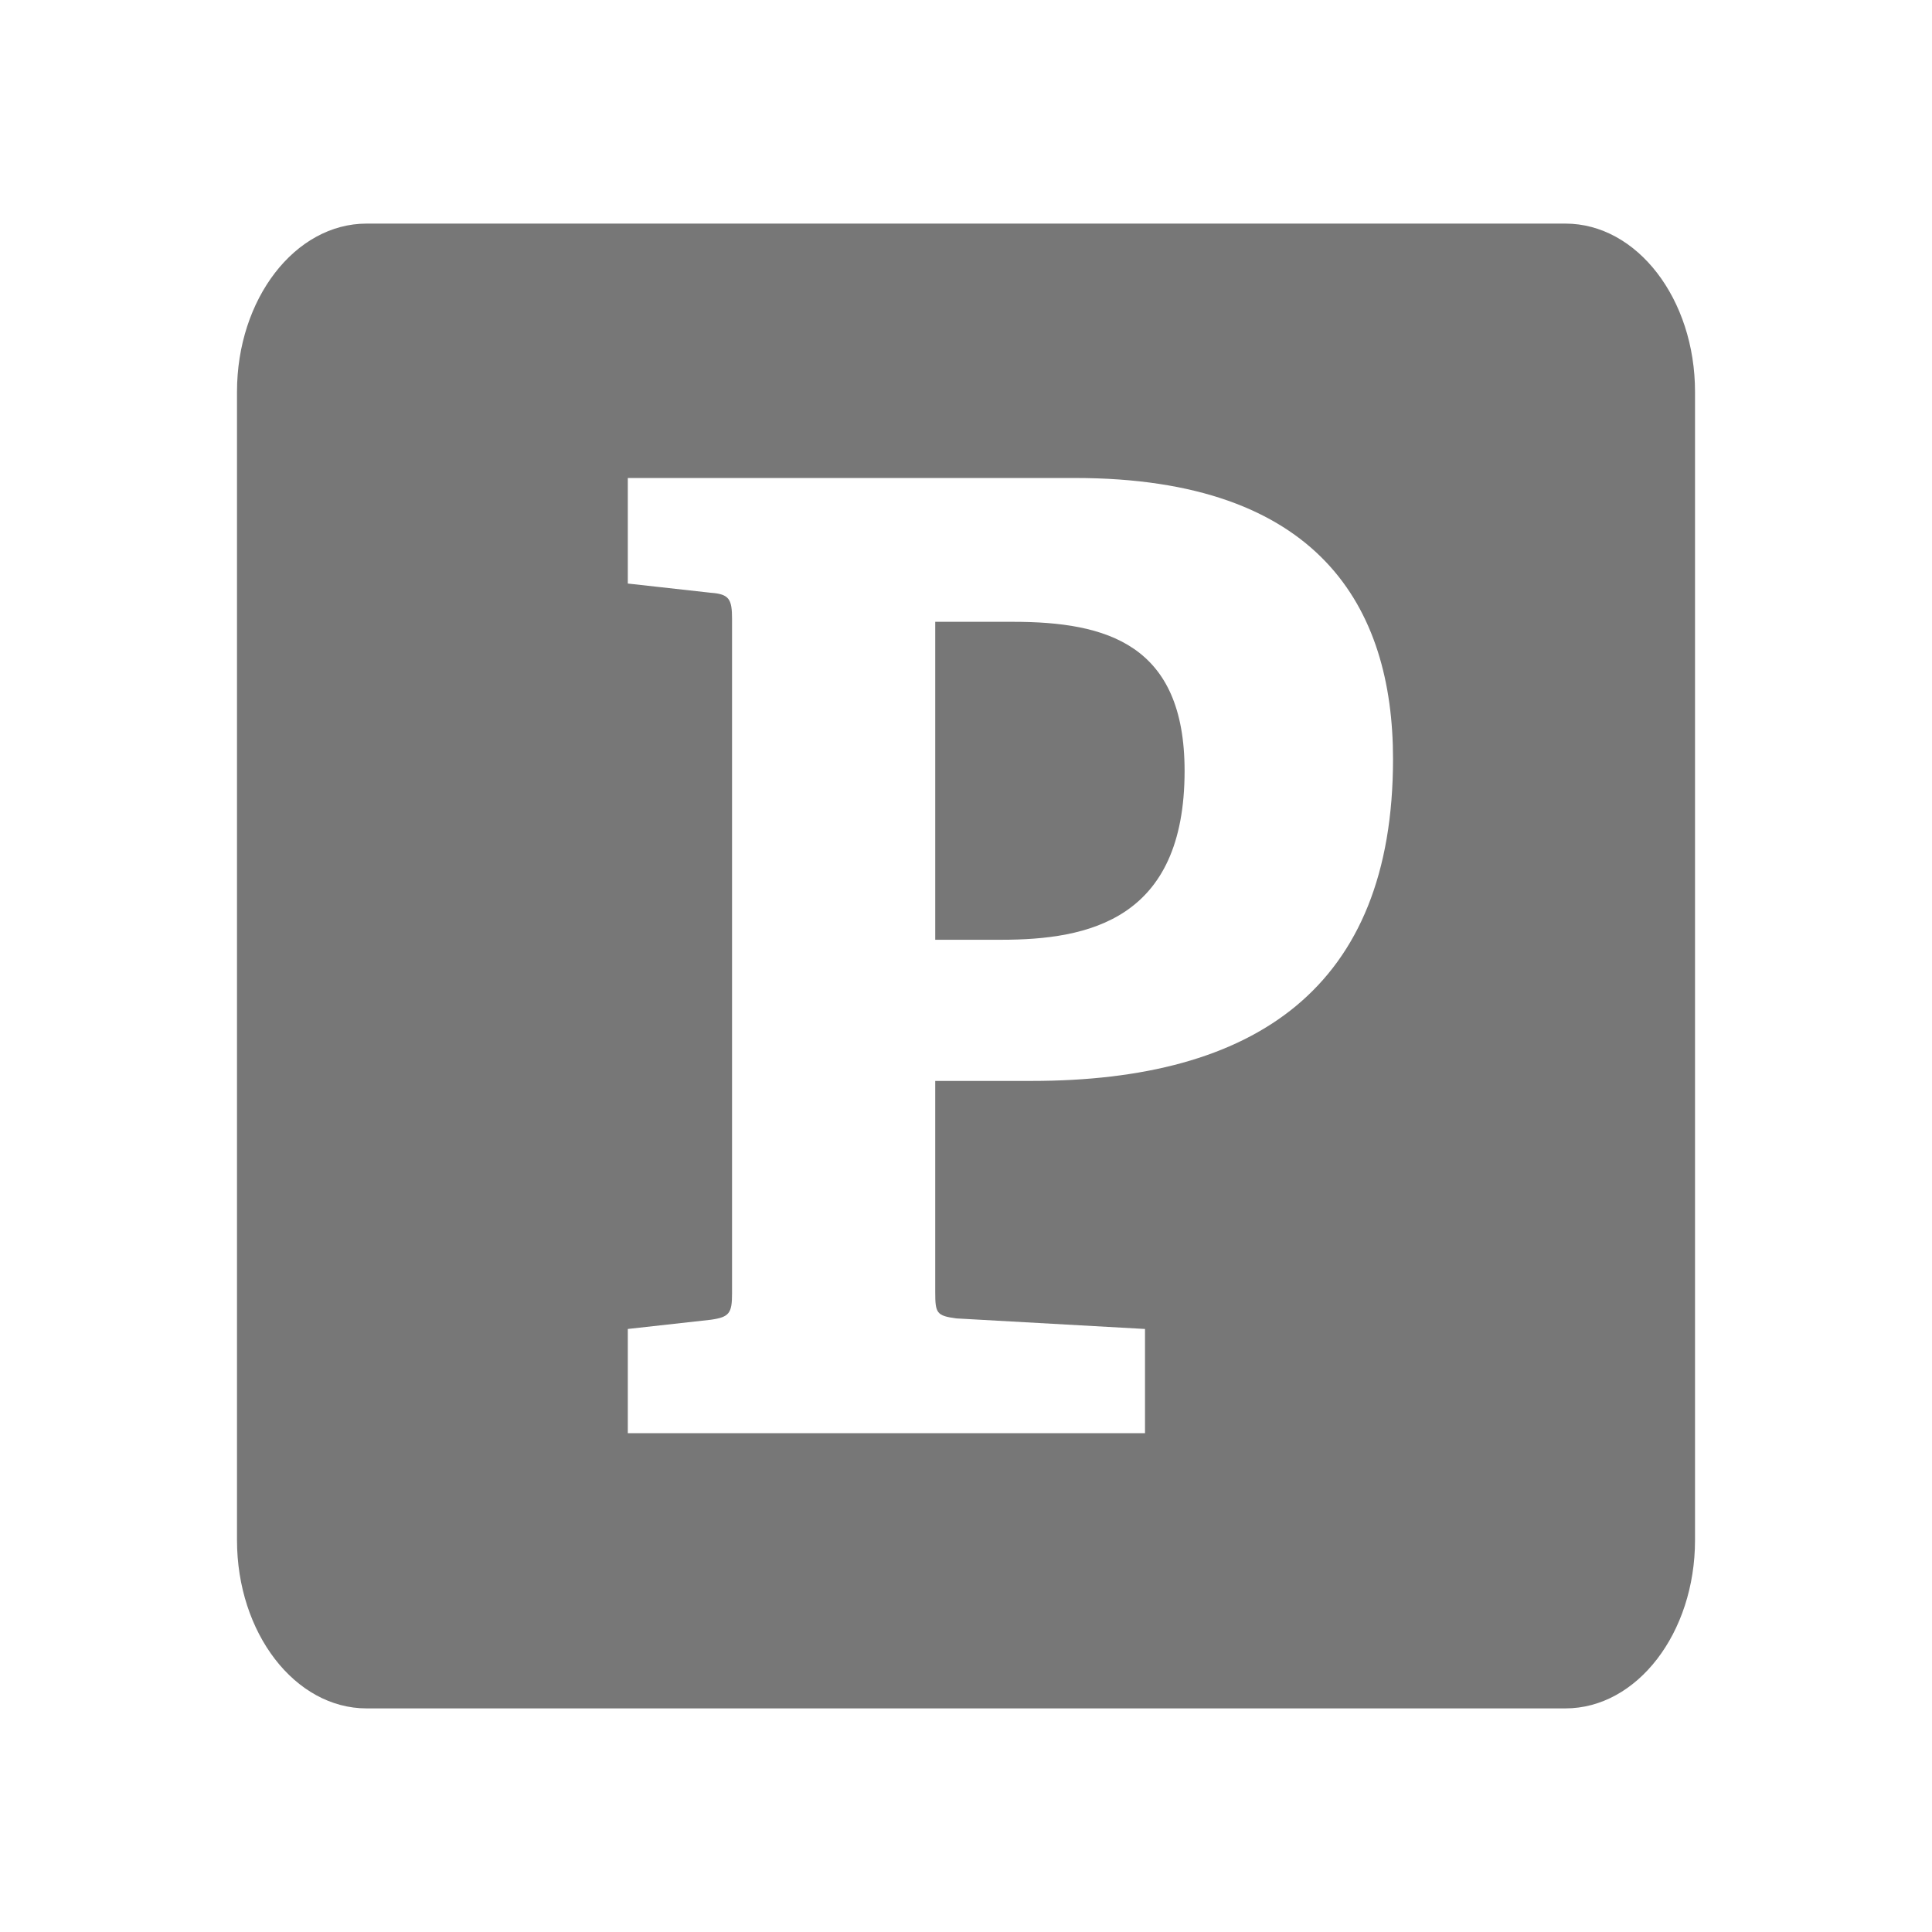 <?xml version="1.0" encoding="UTF-8" standalone="no"?>
<!-- Created with Inkscape (http://www.inkscape.org/) -->

<svg
   xmlns:dc="http://purl.org/dc/elements/1.1/"
   xmlns:cc="http://creativecommons.org/ns#"
   xmlns:rdf="http://www.w3.org/1999/02/22-rdf-syntax-ns#"
   xmlns:svg="http://www.w3.org/2000/svg"
   xmlns="http://www.w3.org/2000/svg"
   xmlns:sodipodi="http://sodipodi.sourceforge.net/DTD/sodipodi-0.dtd"
   xmlns:inkscape="http://www.inkscape.org/namespaces/inkscape"
   id="svg2"
   version="1.1"
   inkscape:version="0.91 r13725"
   xml:space="preserve"
   width="40"
   height="40"
   viewBox="0 0 187.5 187.5"
   sodipodi:docname="stat-parking.svg"><defs
     id="defs6"><clipPath
       clipPathUnits="userSpaceOnUse"
       id="clipPath16"><path
         d="M 0,150 150,150 150,0 0,0 0,150 Z"
         id="path18"
         inkscape:connector-curvature="0" /></clipPath></defs><sodipodi:namedview
     pagecolor="#ffffff"
     bordercolor="#666666"
     borderopacity="1"
     objecttolerance="10"
     gridtolerance="10"
     guidetolerance="10"
     inkscape:pageopacity="0"
     inkscape:pageshadow="2"
     inkscape:window-width="640"
     inkscape:window-height="480"
     id="namedview4"
     showgrid="false"
     inkscape:zoom="1.2586667"
     inkscape:cx="93.75"
     inkscape:cy="93.75"
     inkscape:window-x="0"
     inkscape:window-y="400"
     inkscape:window-maximized="0"
     inkscape:current-layer="g10" /><g
     id="g10"
     inkscape:groupmode="layer"
     inkscape:label="parking"
     transform="matrix(1.25,0,0,-1.25,0,187.5)"><g
       id="g12"><g
         id="g14"
         clip-path="url(#clipPath16)"><g
           id="g20"
           transform="translate(80.088,66.077)"><path
             d="m 0,0 -7.477,0 0,-16.39 c 0,-1.638 0.102,-1.843 1.639,-2.048 l 14.648,-0.82 0,-8.092 -40.154,0 0,8.092 6.453,0.718 c 1.434,0.204 1.639,0.512 1.639,2.048 l 0,52.343 c 0,1.537 -0.205,1.946 -1.639,2.049 l -6.453,0.717 0,8.195 34.725,0 c 18.95,0 24.685,-10.039 24.685,-21.819 C 28.066,7.17 17.312,0 0,0 m 41.448,66.563 -93.073,0 c -5.557,0 -10.063,-5.849 -10.063,-13.063 l 0,-89.152 c 0,-7.214 4.506,-13.065 10.063,-13.065 l 93.073,0 c 5.562,0 10.065,5.851 10.065,13.065 l 0,89.152 c 0,7.214 -4.503,13.063 -10.065,13.063 m -42.882,-30.917 -6.043,0 0,-24.686 5.122,0 c 6.76,0 14.238,1.537 14.238,13.111 0,9.834 -6.044,11.575 -13.317,11.575"
             style="fill:#777777;fill-opacity:1;fill-rule:nonzero;stroke:none"
             id="path22"
             inkscape:connector-curvature="0" /></g></g></g></g></svg>
